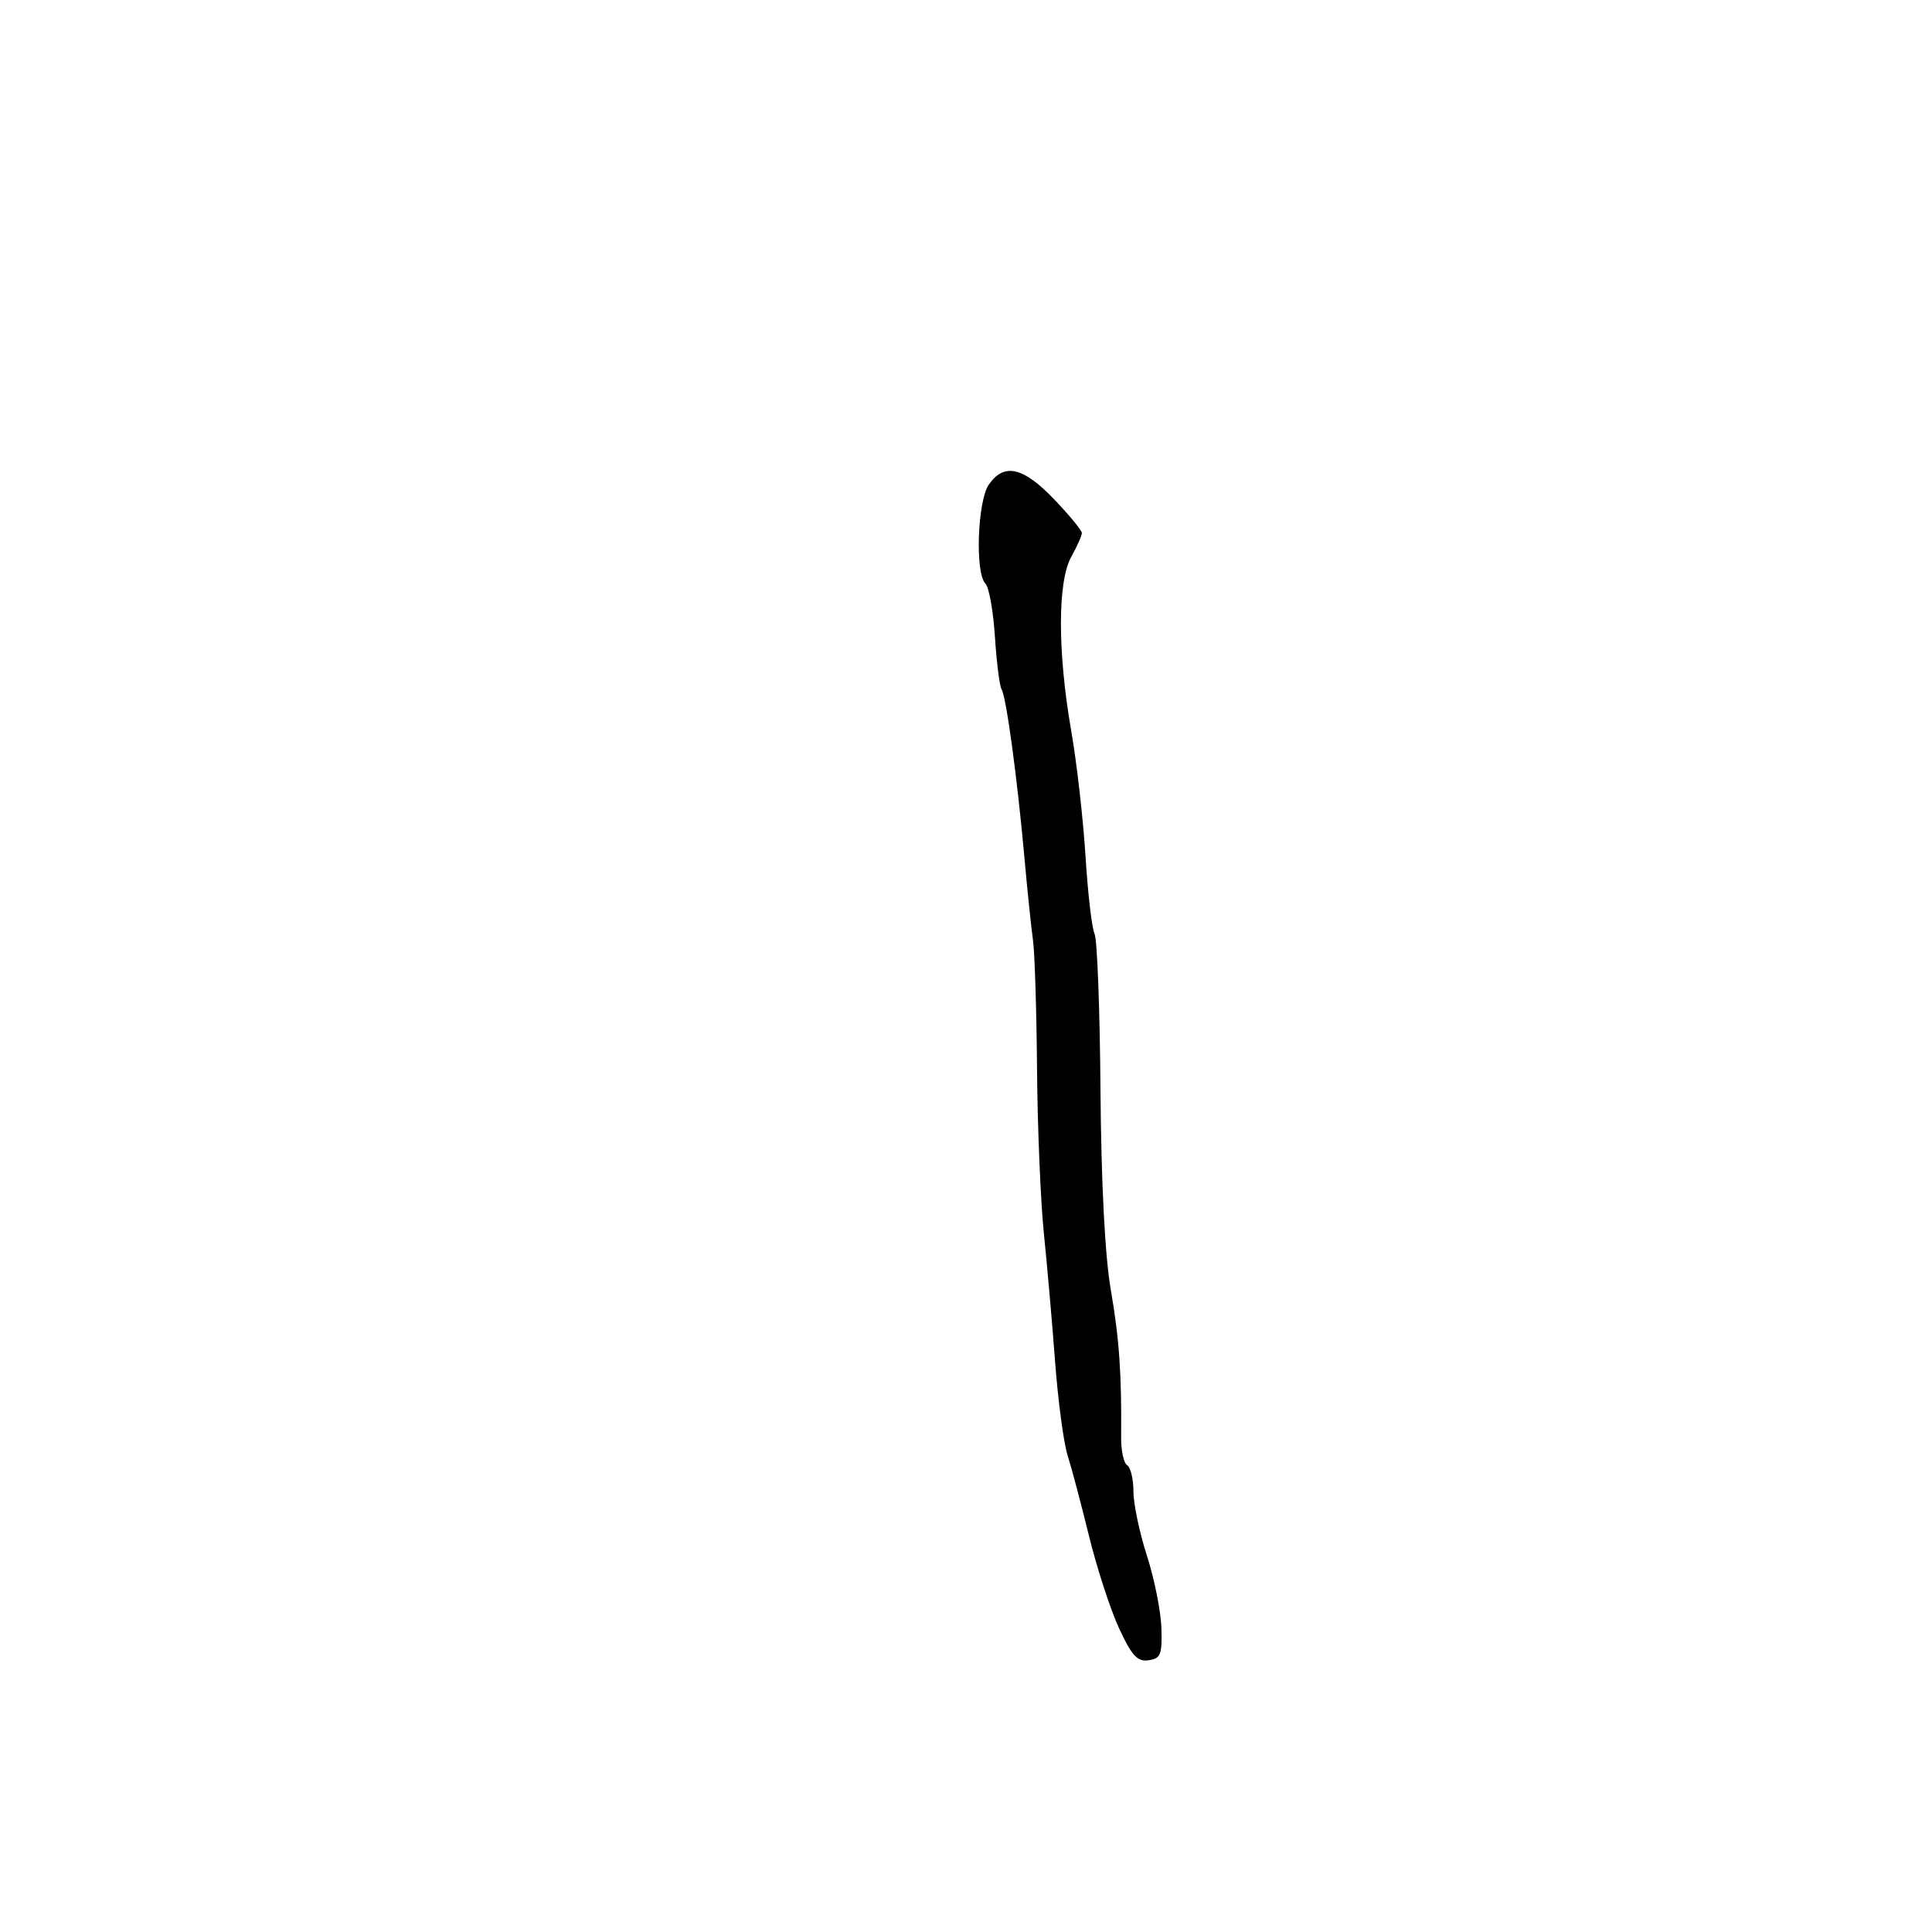 <svg xmlns="http://www.w3.org/2000/svg" width="300" height="300" viewBox="0 0 300 300" version="1.1">
  <defs/>
  <path d="M153.557,75.223 C155.928,71.838 158.868,72.505 163.671,77.518 C166.052,80.002 167.997,82.365 167.994,82.768 C167.99,83.17 167.241,84.85 166.329,86.5 C164.207,90.339 164.212,101.264 166.341,113.5 C167.203,118.45 168.202,127.225 168.561,133 C168.921,138.775 169.551,144.175 169.962,145 C170.373,145.825 170.787,156.752 170.883,169.282 C170.993,183.723 171.579,195.073 172.484,200.282 C173.795,207.836 174.184,213.39 174.088,223.207 C174.068,225.246 174.49,227.185 175.026,227.516 C175.562,227.847 176,229.685 176,231.6 C176,233.515 176.94,237.991 178.089,241.547 C179.237,245.102 180.25,250.146 180.339,252.756 C180.48,256.91 180.232,257.538 178.349,257.807 C176.613,258.054 175.727,257.09 173.752,252.807 C172.407,249.888 170.313,243.45 169.099,238.5 C167.886,233.55 166.391,227.925 165.778,226 C165.166,224.075 164.293,217.55 163.84,211.5 C163.387,205.45 162.599,196.45 162.09,191.5 C161.58,186.55 161.103,175.075 161.029,166 C160.956,156.925 160.673,147.925 160.402,146 C160.13,144.075 159.524,138.225 159.055,133 C157.958,120.777 156.25,108.213 155.526,107.042 C155.214,106.538 154.749,102.863 154.492,98.875 C154.235,94.887 153.569,91.169 153.012,90.612 C151.384,88.984 151.781,77.758 153.557,75.223 Z"/>
</svg>

